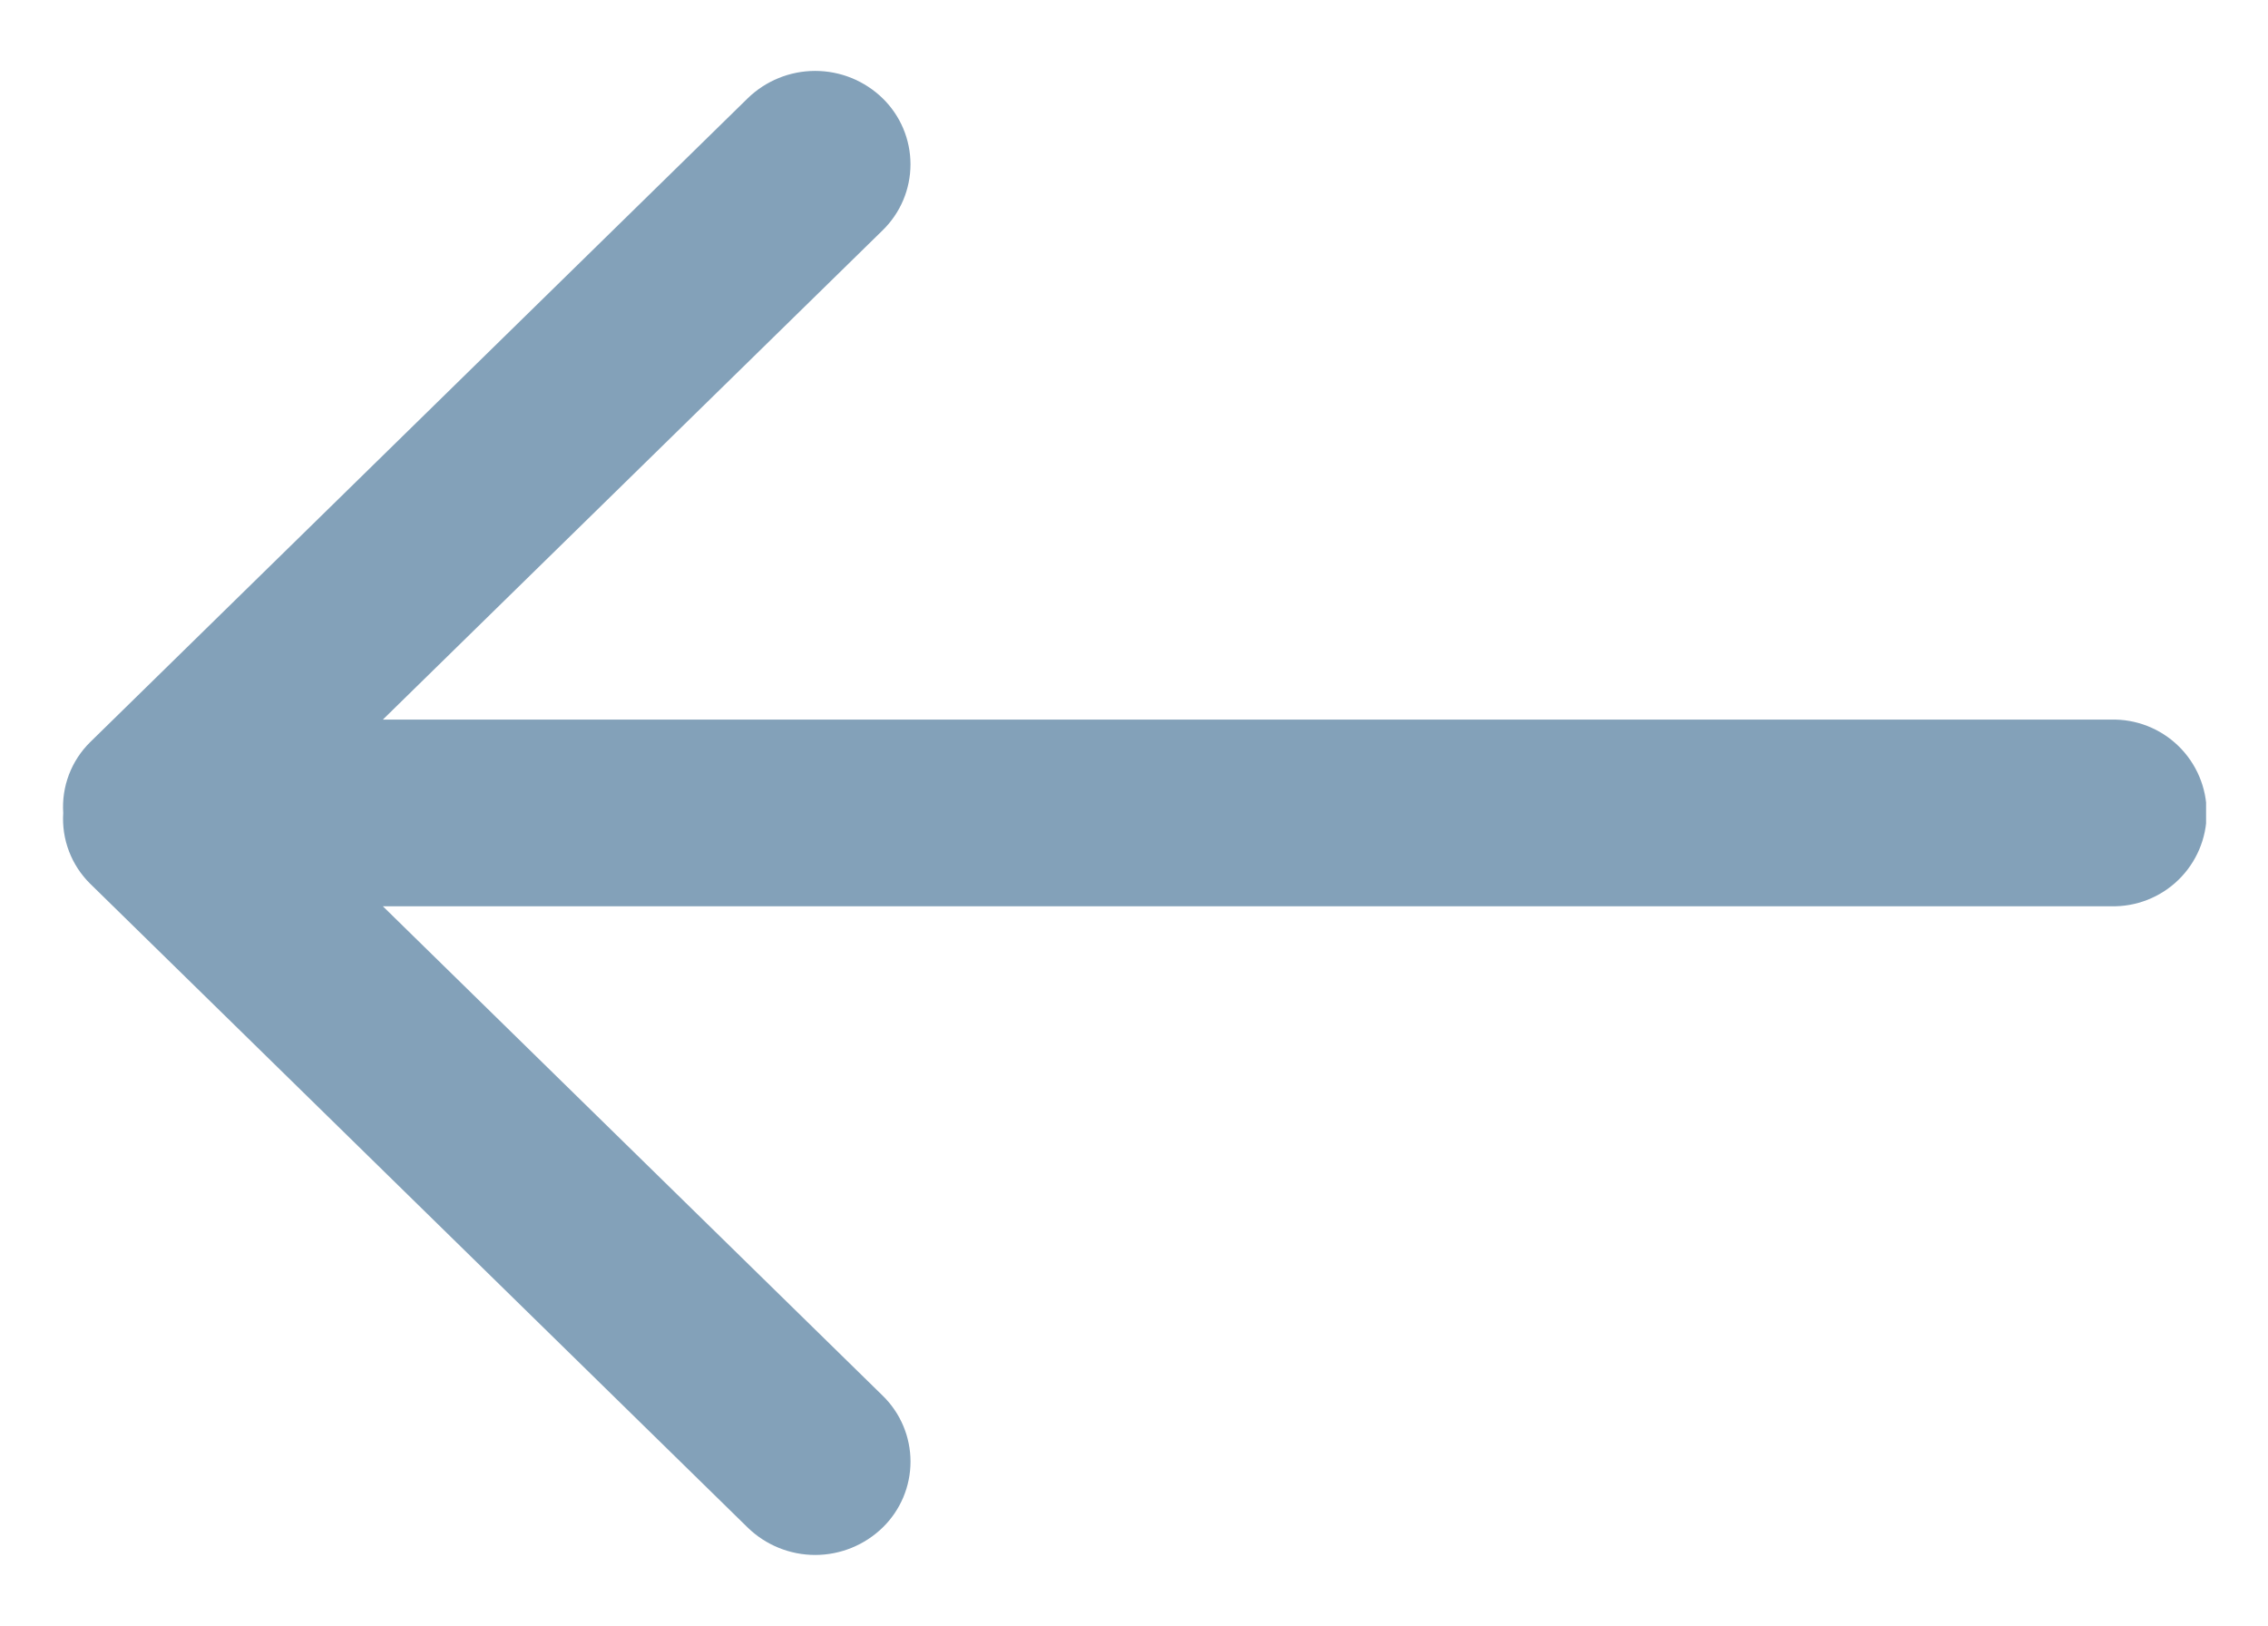 <svg id="Capa_1" data-name="Capa 1" xmlns="http://www.w3.org/2000/svg" xmlns:xlink="http://www.w3.org/1999/xlink" width="32.825" height="23.526" viewBox="0 0 32.825 23.526">
  <defs>
    <style>
      .cls-1, .cls-2 {
        fill: none;
      }

      .cls-2 {
        clip-rule: evenodd;
      }

      .cls-3 {
        opacity: 0.495;
        isolation: isolate;
      }

      .cls-4 {
        clip-path: url(#clip-path);
      }

      .cls-5 {
        clip-path: url(#clip-path-2);
      }

      .cls-6 {
        clip-path: url(#clip-path-3);
      }

      .cls-7 {
        fill: #054172;
      }
    </style>
    <clipPath id="clip-path" transform="translate(0.552 0.368)">
      <rect id="SVGID" class="cls-1" x="0.062" y="0.062" width="31.315" height="22.368"/>
    </clipPath>
    <clipPath id="clip-path-2" transform="translate(0.552 0.368)">
      <path id="SVGID-2" data-name="SVGID" class="cls-2" d="M.752,12.419A1.318,1.318,0,0,1,.363,11.396,1.315,1.315,0,0,1,.752,10.372l9.518-9.318a1.401,1.401,0,0,1,1.952,0,1.333,1.333,0,0,1,0,1.911L4.989,10.045h25.009a1.351,1.351,0,1,1,0,2.701H4.989l7.233,7.081a1.331,1.331,0,0,1,0,1.91,1.401,1.401,0,0,1-1.952,0Z"/>
    </clipPath>
    <clipPath id="clip-path-3" transform="translate(0.552 0.368)">
      <rect id="SVGID-3" data-name="SVGID" class="cls-1" x="-11.569" y="-16.042" width="57.262" height="57.262"/>
    </clipPath>
  </defs>
  <g class="cls-3">
    <g class="cls-4">
      <g class="cls-5">
        <g class="cls-6">
          <rect class="cls-7" width="32.825" height="23.526"/>
        </g>
      </g>
    </g>
  </g>
</svg>
